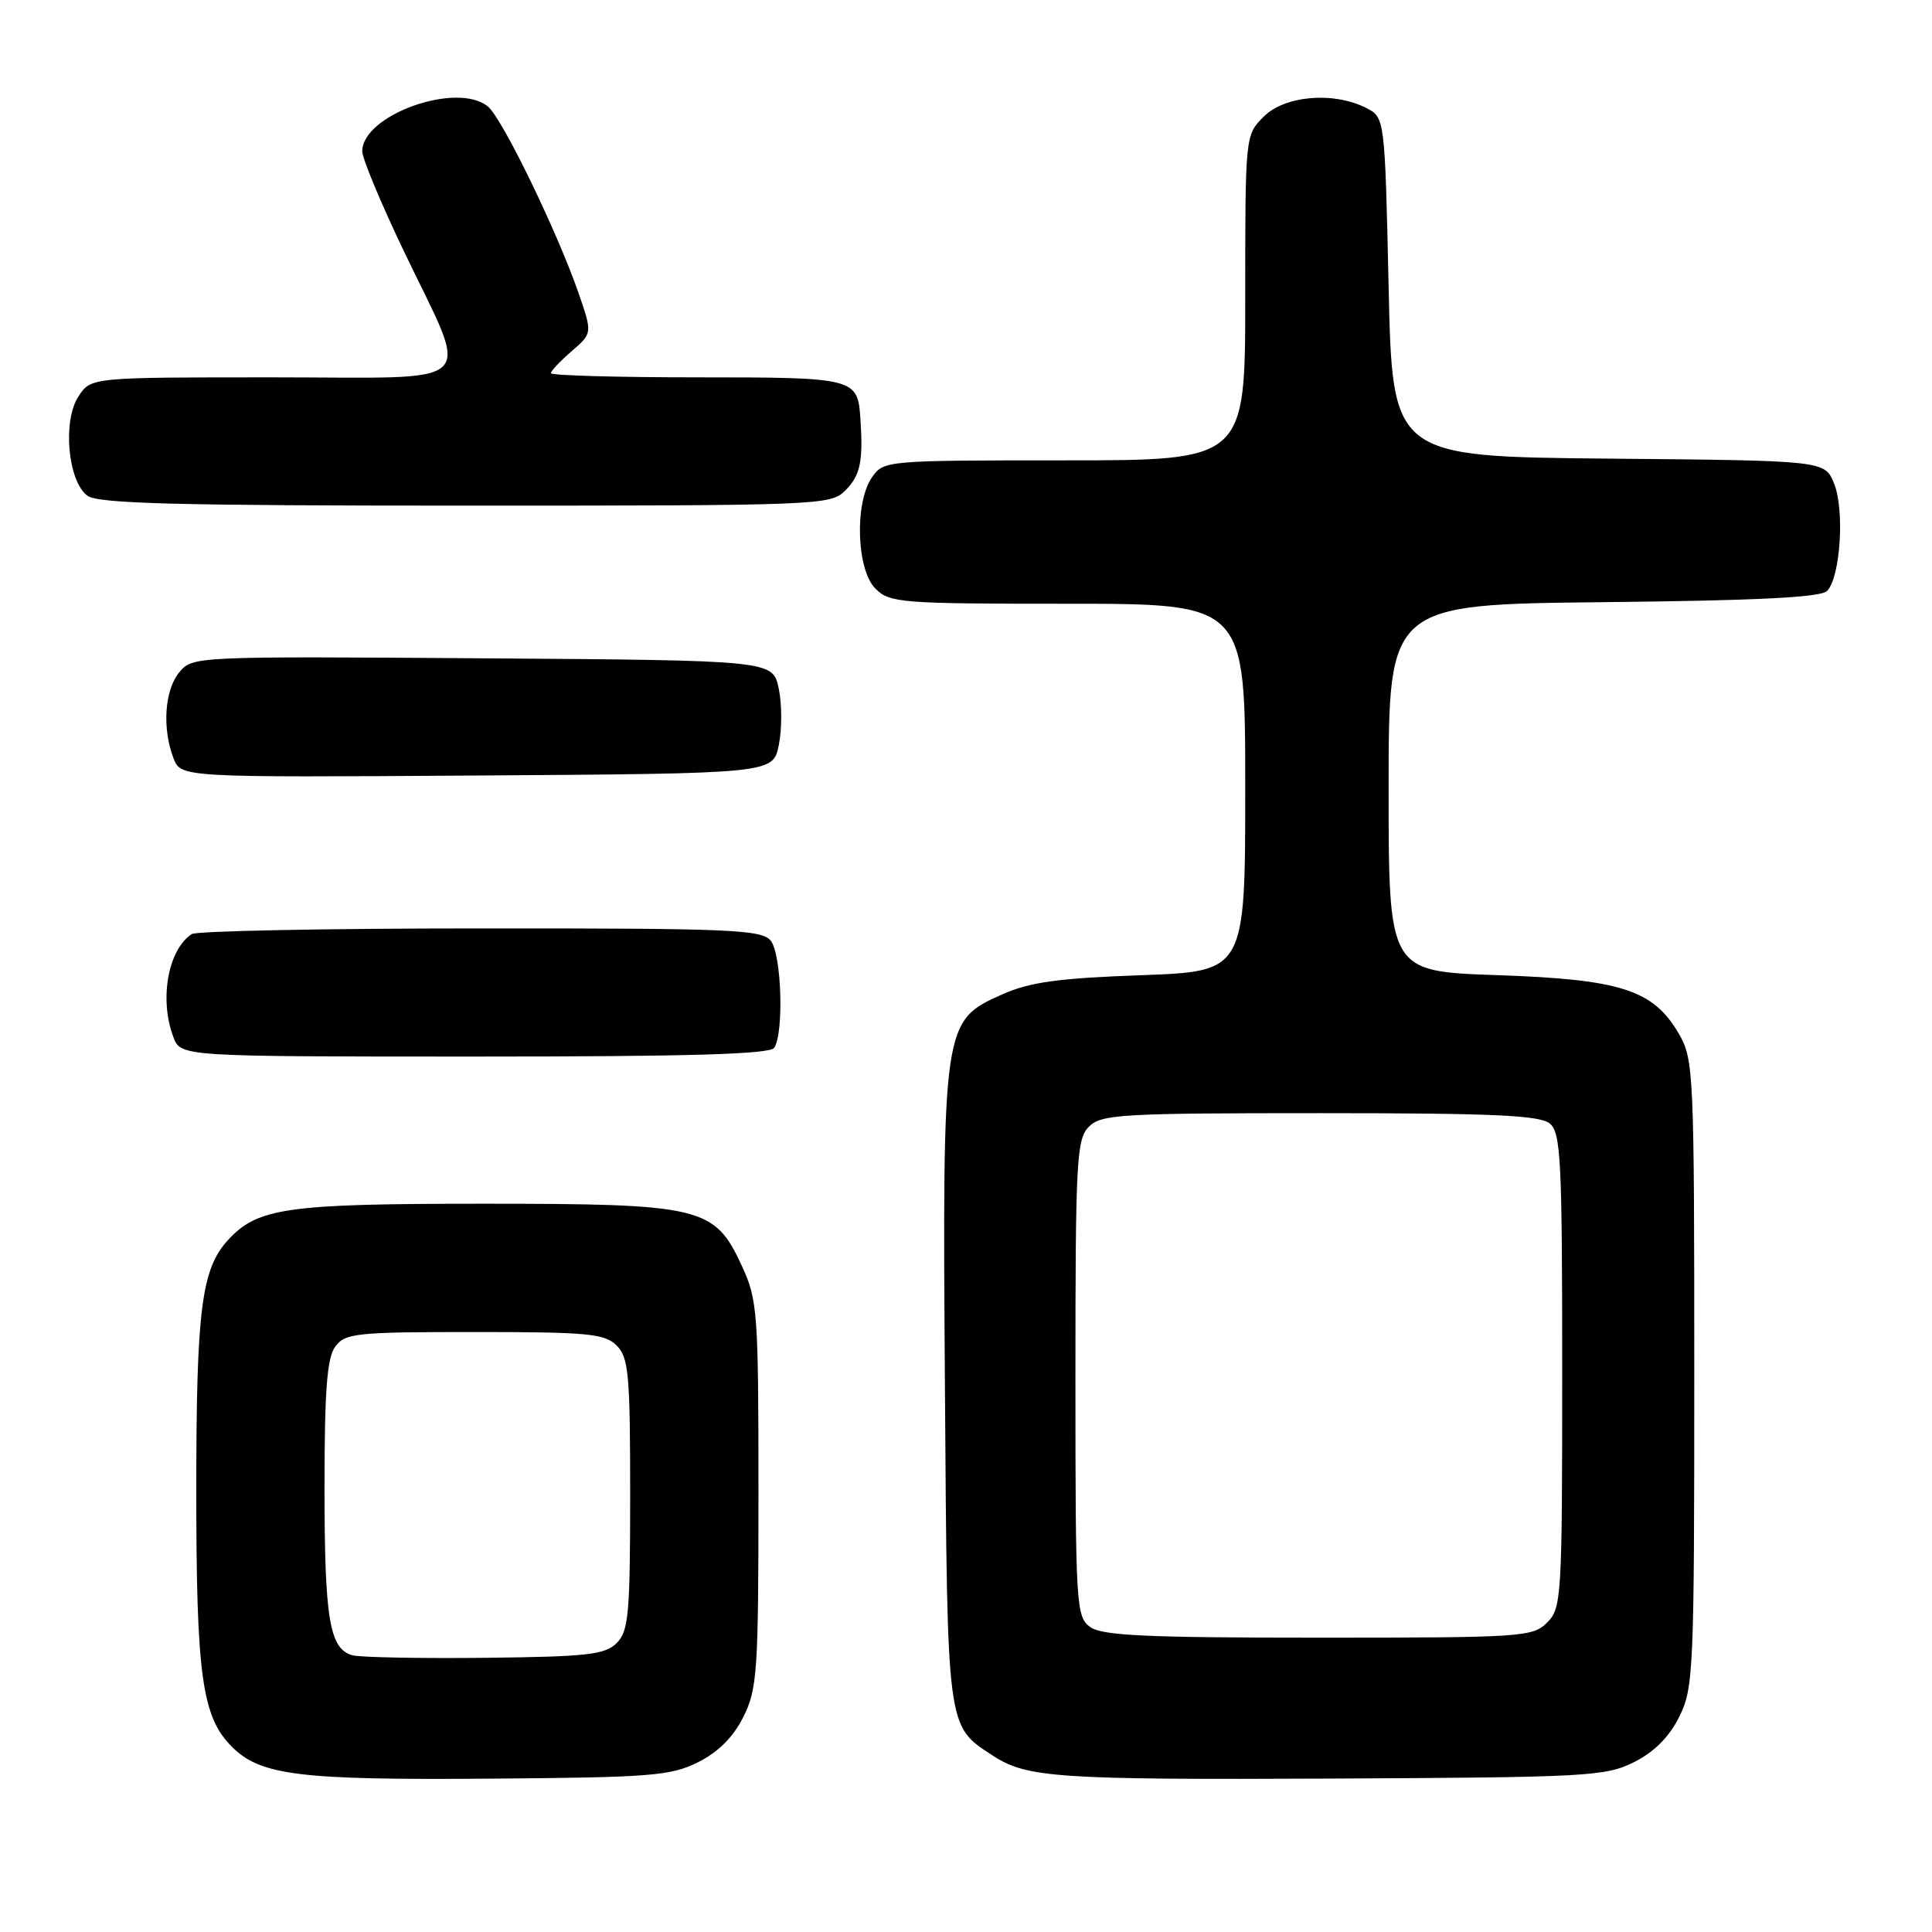 <?xml version="1.0" encoding="UTF-8" standalone="no"?>
<!DOCTYPE svg PUBLIC "-//W3C//DTD SVG 1.1//EN" "http://www.w3.org/Graphics/SVG/1.1/DTD/svg11.dtd" >
<svg xmlns="http://www.w3.org/2000/svg" xmlns:xlink="http://www.w3.org/1999/xlink" version="1.1" viewBox="0 0 256 256">
 <g >
 <path fill="currentColor"
d=" M 92.50 233.50 C 95.17 232.17 97.17 230.17 98.50 227.50 C 100.34 223.81 100.50 221.50 100.50 198.00 C 100.50 173.81 100.39 172.25 98.29 167.72 C 94.68 159.90 93.03 159.50 64.00 159.50 C 37.99 159.50 34.16 160.04 30.24 164.28 C 26.70 168.11 26.01 173.49 26.01 197.31 C 26.00 221.99 26.76 227.48 30.71 231.44 C 34.52 235.25 39.59 235.88 65.00 235.68 C 86.28 235.52 88.88 235.31 92.50 233.50 Z  M 216.50 233.50 C 219.17 232.17 221.17 230.17 222.50 227.50 C 224.40 223.69 224.50 221.50 224.50 182.00 C 224.50 142.13 224.42 140.36 222.47 137.00 C 219.08 131.15 214.80 129.77 198.36 129.21 C 184.00 128.72 184.00 128.72 184.00 104.41 C 184.00 80.09 184.00 80.09 212.45 79.79 C 232.78 79.58 241.24 79.16 242.09 78.31 C 243.87 76.53 244.45 67.49 243.01 64.03 C 241.77 61.03 241.77 61.03 213.13 60.77 C 184.50 60.50 184.50 60.50 184.00 38.03 C 183.50 15.56 183.50 15.56 181.00 14.29 C 176.68 12.11 170.25 12.66 167.45 15.45 C 165.00 17.91 165.00 17.91 165.00 39.45 C 165.00 61.00 165.00 61.00 141.06 61.00 C 117.45 61.00 117.09 61.03 115.56 63.22 C 113.21 66.57 113.48 75.48 116.00 78.00 C 117.89 79.89 119.33 80.00 141.50 80.00 C 165.00 80.00 165.00 80.00 165.00 104.36 C 165.00 128.72 165.00 128.72 151.22 129.22 C 140.31 129.61 136.48 130.13 132.85 131.74 C 124.91 135.26 124.87 135.53 125.21 184.05 C 125.53 229.48 125.41 228.60 131.54 232.62 C 136.05 235.57 140.05 235.84 176.50 235.67 C 210.31 235.51 212.74 235.38 216.50 233.50 Z  M 102.60 138.83 C 103.90 136.73 103.55 126.36 102.12 124.64 C 100.90 123.17 96.83 123.00 63.63 123.02 C 43.21 123.02 26.00 123.36 25.40 123.77 C 22.25 125.87 21.08 132.45 22.98 137.43 C 23.95 140.00 23.95 140.00 62.92 140.00 C 91.50 140.00 102.07 139.69 102.60 138.83 Z  M 103.19 98.75 C 103.62 96.69 103.62 93.31 103.19 91.25 C 102.41 87.50 102.41 87.50 63.96 87.23 C 25.75 86.96 25.49 86.97 23.75 89.09 C 21.81 91.45 21.47 96.48 22.98 100.45 C 23.96 103.02 23.96 103.02 63.19 102.76 C 102.41 102.50 102.41 102.50 103.19 98.75 Z  M 112.00 65.00 C 114.00 63.00 114.39 61.15 114.01 55.50 C 113.65 50.08 113.35 50.00 92.38 50.00 C 81.72 50.00 73.00 49.75 73.00 49.45 C 73.00 49.15 74.24 47.84 75.75 46.53 C 78.50 44.16 78.50 44.16 76.66 38.83 C 73.83 30.67 66.55 15.67 64.65 14.11 C 60.56 10.75 48.00 15.23 48.00 20.05 C 48.00 20.99 50.45 26.87 53.44 33.13 C 62.37 51.80 64.22 50.00 36.13 50.00 C 12.05 50.00 12.05 50.00 10.40 52.52 C 8.26 55.77 8.99 63.79 11.59 65.69 C 13.01 66.73 23.43 67.00 61.69 67.00 C 108.67 67.00 110.06 66.94 112.00 65.00 Z  M 46.69 219.33 C 43.66 218.49 43.00 214.54 43.00 197.13 C 43.00 184.24 43.33 179.93 44.42 178.44 C 45.73 176.65 47.17 176.50 62.88 176.50 C 77.91 176.50 80.14 176.71 81.71 178.29 C 83.30 179.87 83.50 182.12 83.50 198.00 C 83.50 213.87 83.29 216.13 81.72 217.71 C 80.17 219.26 77.83 219.52 64.22 219.67 C 55.57 219.76 47.69 219.61 46.69 219.33 Z  M 144.44 215.58 C 142.59 214.23 142.50 212.69 142.50 182.62 C 142.50 153.67 142.65 150.93 144.29 149.29 C 145.92 147.65 148.55 147.50 174.88 147.50 C 197.83 147.50 204.03 147.78 205.35 148.87 C 206.82 150.10 207.00 153.65 207.00 181.62 C 207.00 211.67 206.92 213.08 205.00 215.00 C 203.09 216.91 201.67 217.00 174.69 217.00 C 151.82 217.00 146.01 216.73 144.44 215.58 Z "/>
</g>
</svg>